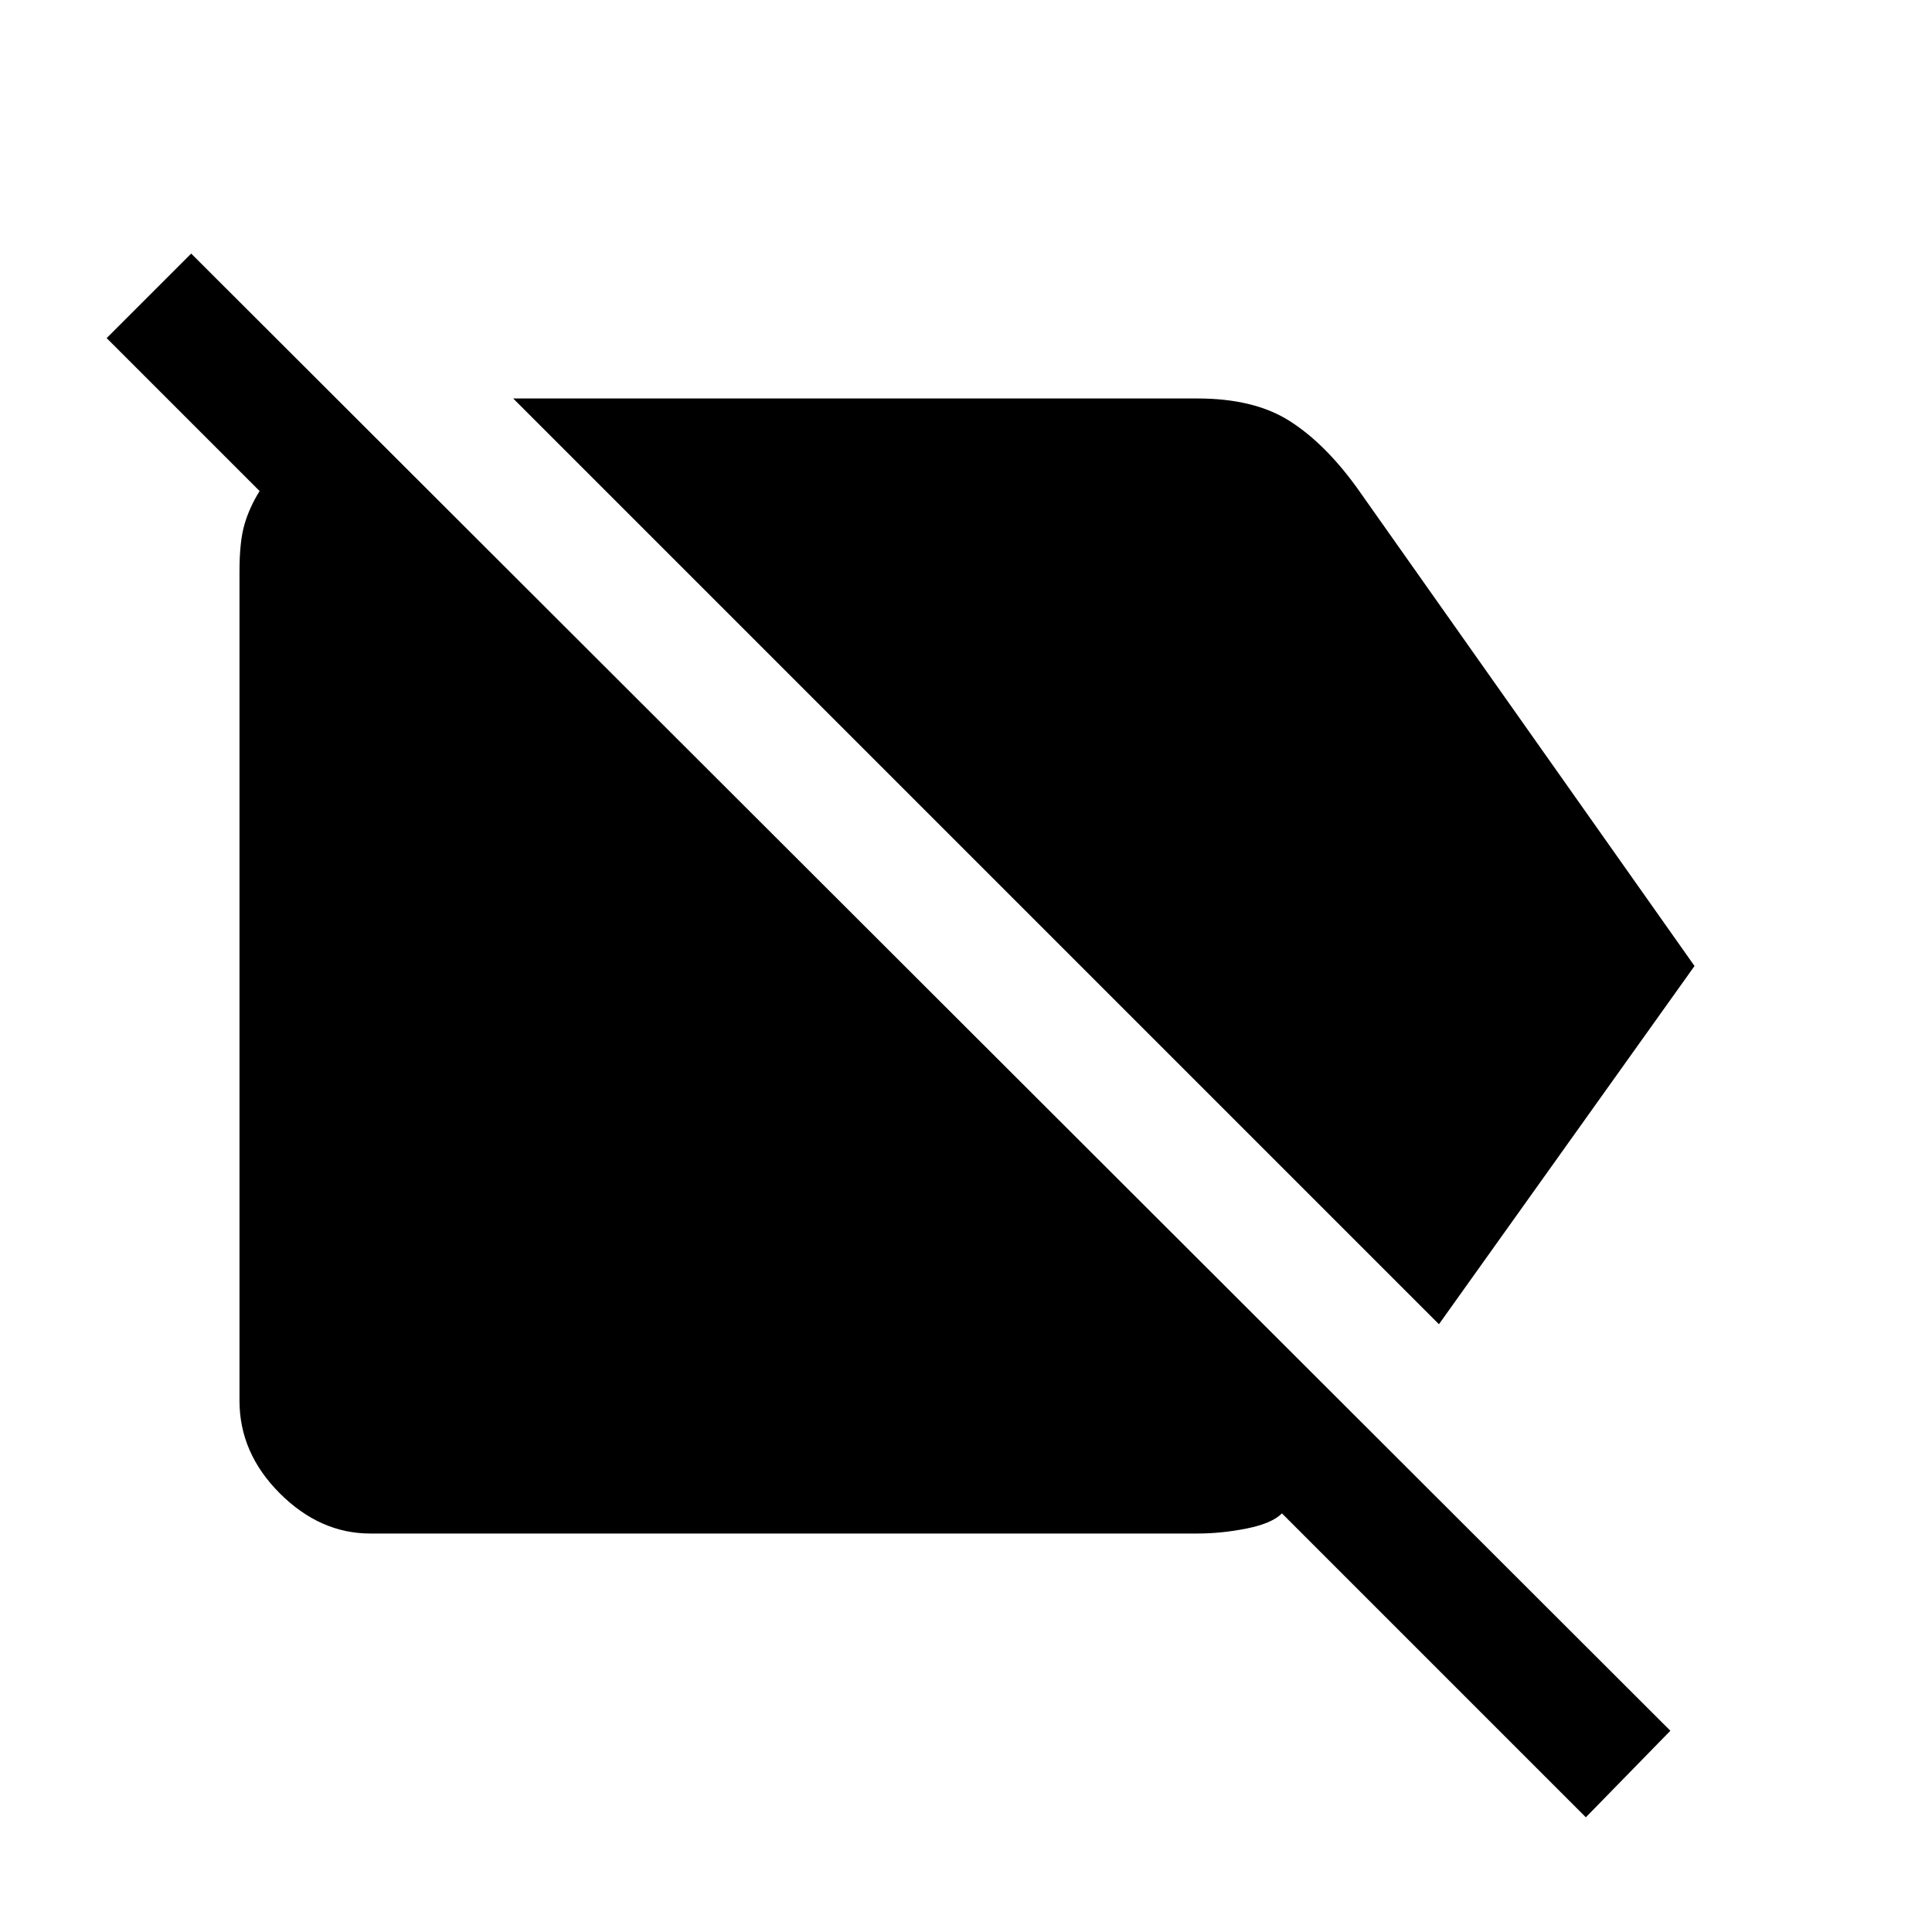 <svg xmlns="http://www.w3.org/2000/svg" height="48" width="48"><path d="M35.75 32.9 12.75 9.9H29.75Q31.15 9.9 32.025 10.45Q32.9 11 33.7 12.1L42.1 24ZM39.4 45.15 31.85 37.6Q31.6 37.85 30.975 37.975Q30.35 38.1 29.75 38.1H9.2Q7.95 38.1 6.95 37.1Q5.95 36.1 5.95 34.8V14.2Q5.95 13.45 6.075 13.025Q6.2 12.6 6.45 12.2L2.65 8.4L4.75 6.3L41.5 43Z"/></svg>